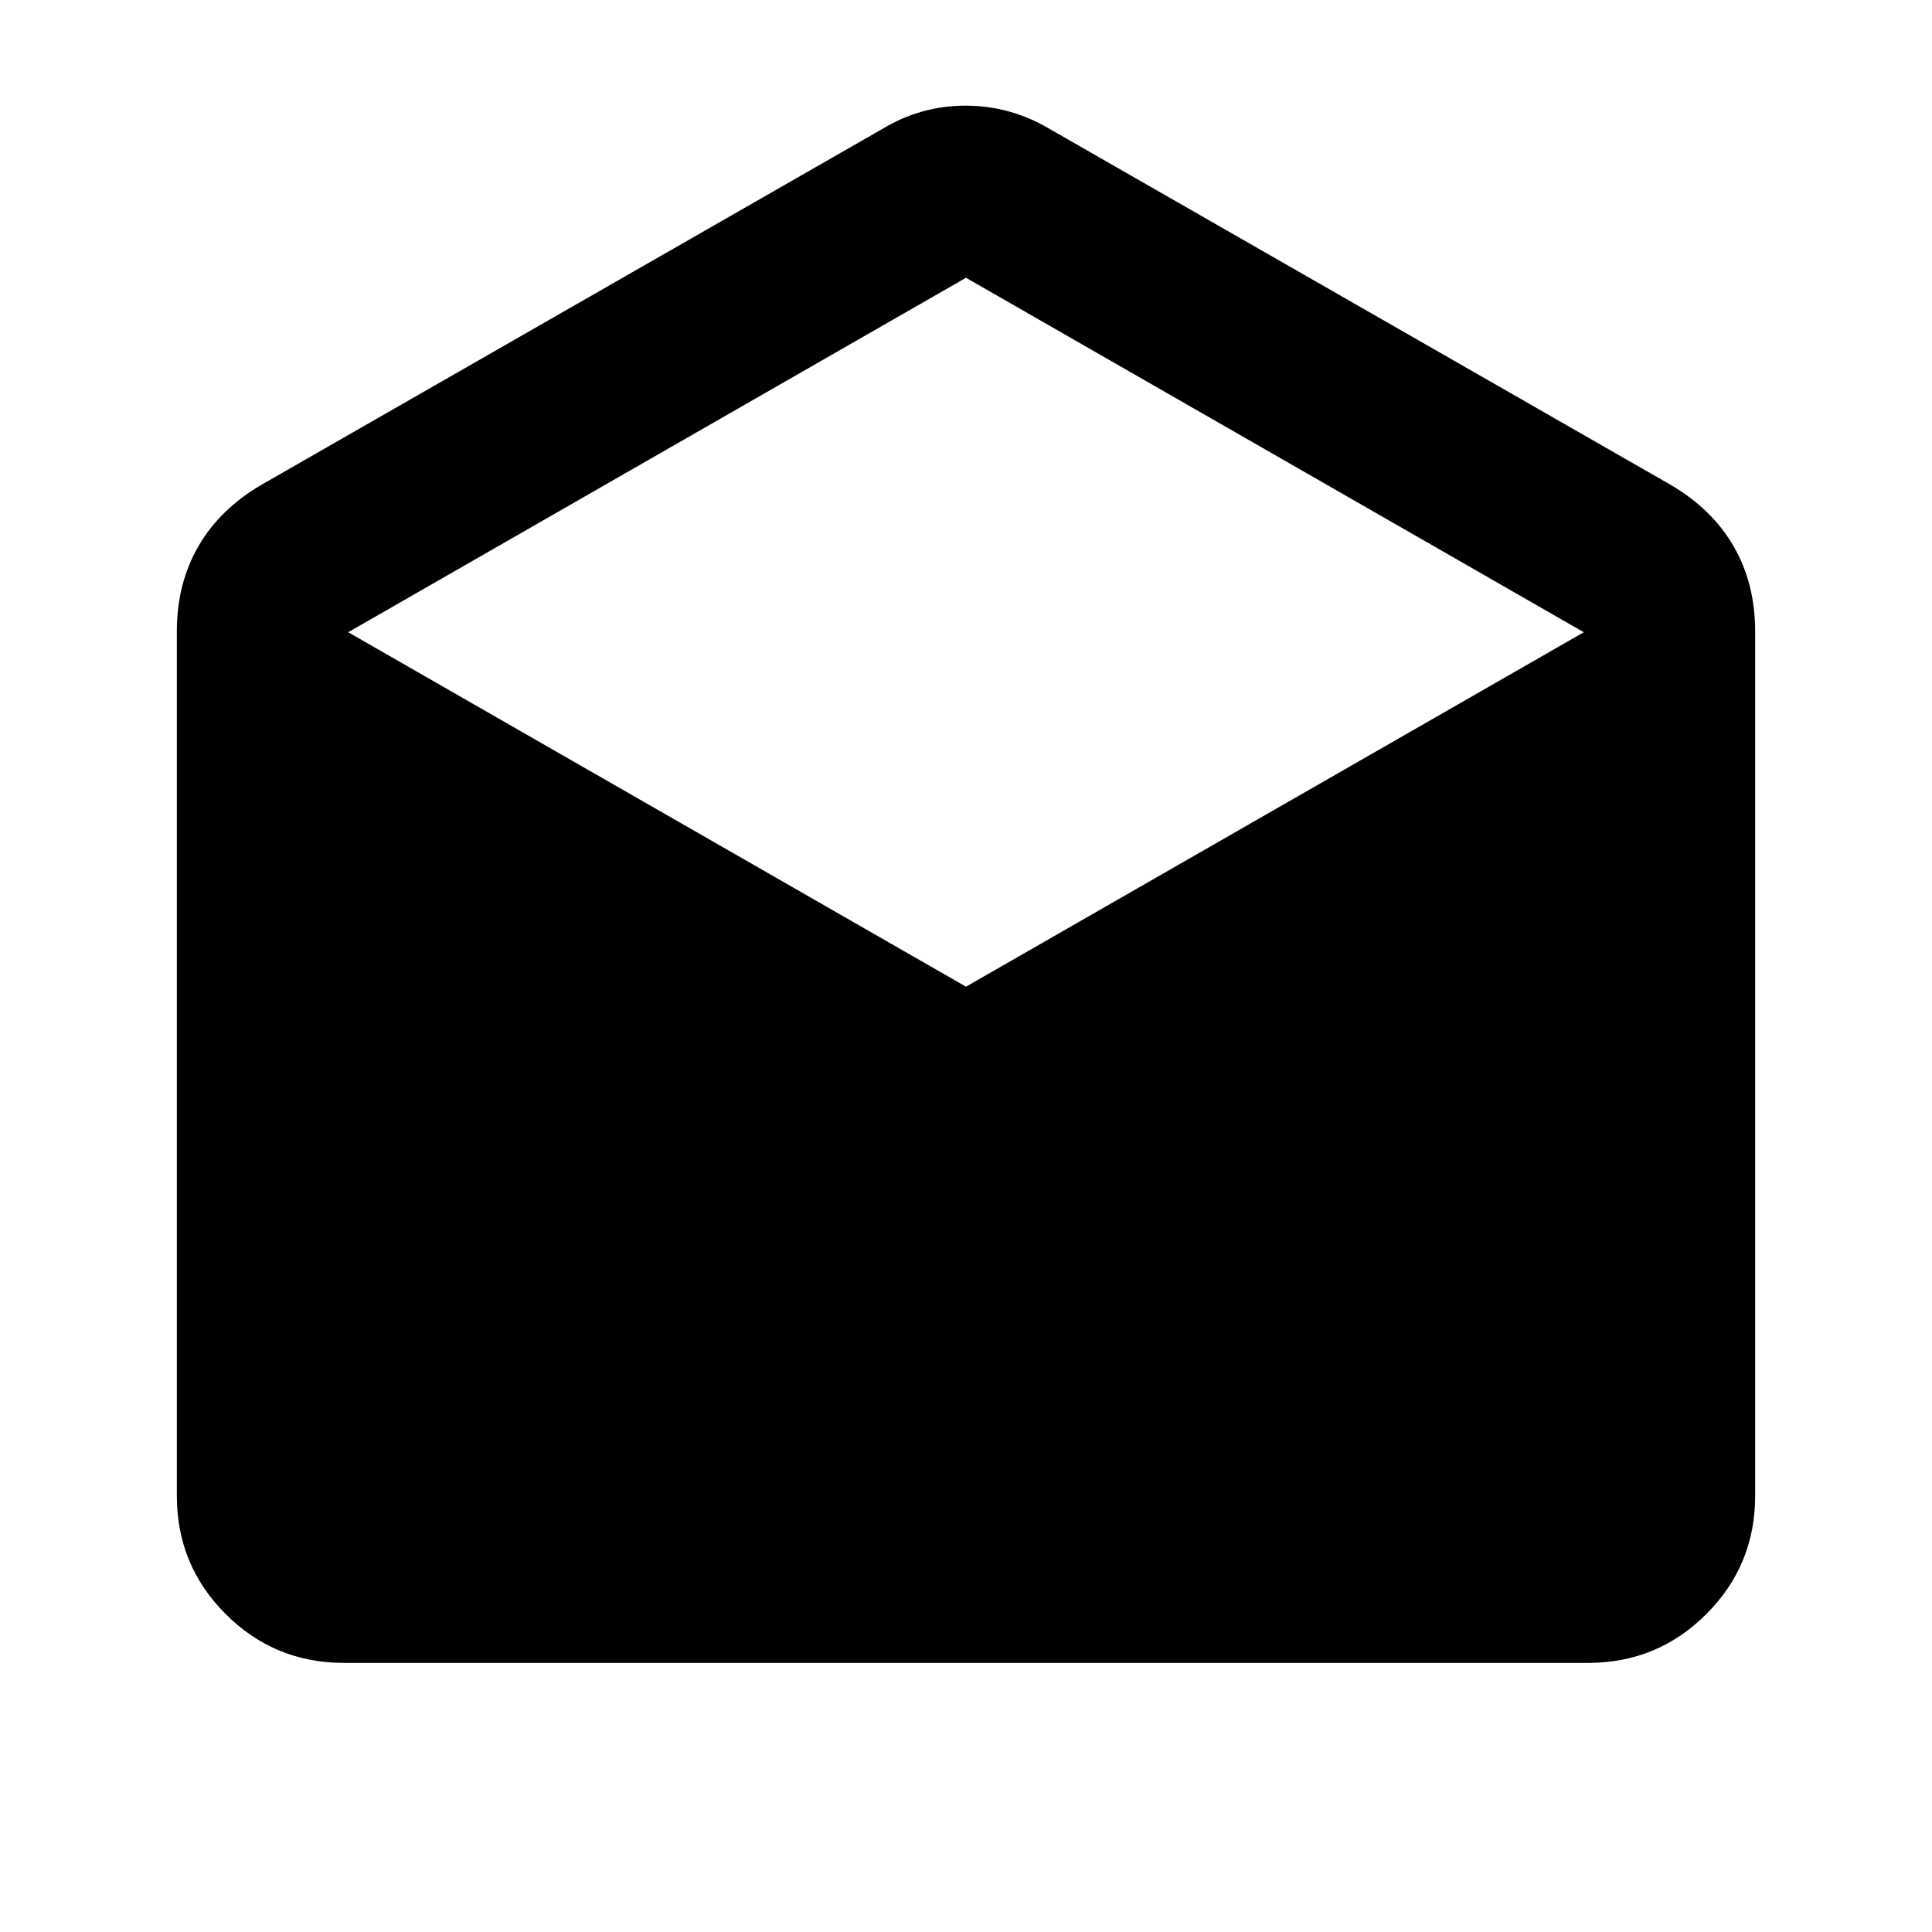 <svg xmlns="http://www.w3.org/2000/svg" height="20" viewBox="0 -960 960 960" width="20"><path d="m521.74-895.83 308.17 176.61q20.83 12.15 31.52 30.67 10.7 18.51 10.7 42.33v429.5q0 34.49-24.26 58.74-24.26 24.26-58.74 24.26H170.87q-34.48 0-58.74-24.26-24.26-24.25-24.26-58.74v-429.5q0-23.82 10.7-42.33 10.69-18.52 31.52-30.67l308.17-176.61q19.22-11.67 41.53-11.67 22.32 0 41.95 11.67ZM480-469.72l306.98-176.13L480-821.98 173.02-645.85 480-469.72Z"/></svg>